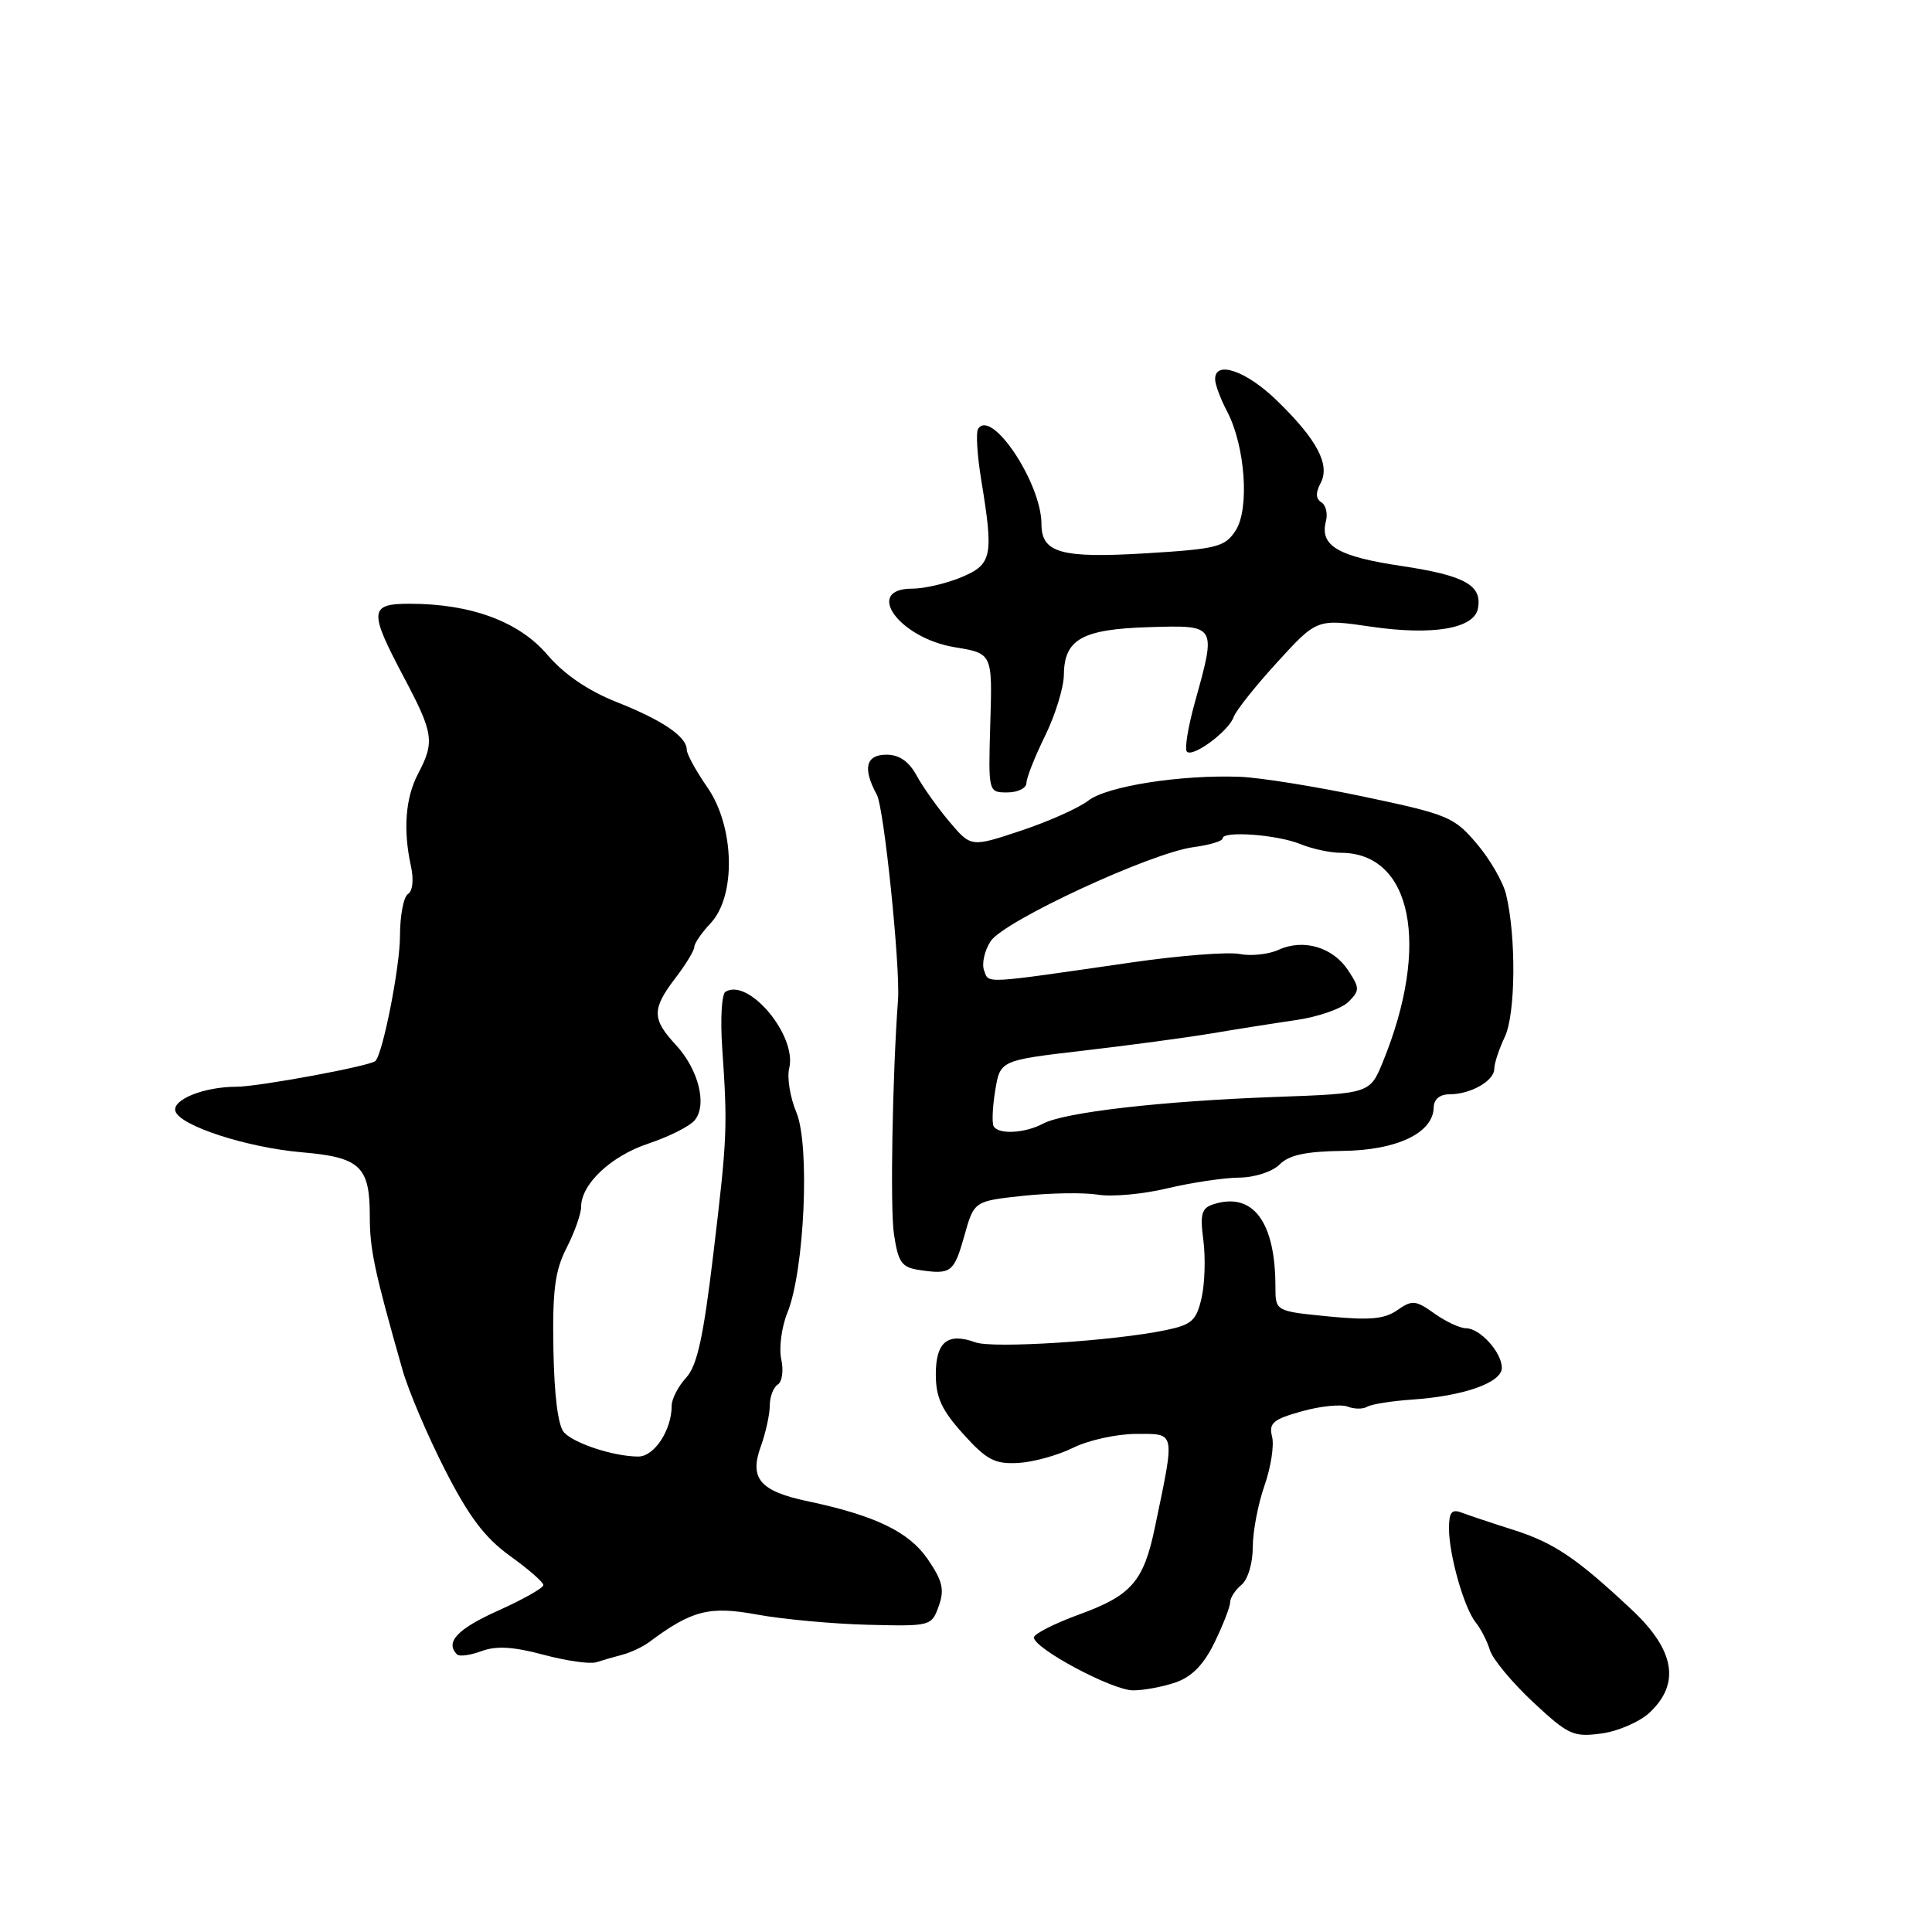 <?xml version="1.0" encoding="UTF-8" standalone="no"?>
<!DOCTYPE svg PUBLIC "-//W3C//DTD SVG 1.1//EN" "http://www.w3.org/Graphics/SVG/1.1/DTD/svg11.dtd" >
<svg xmlns="http://www.w3.org/2000/svg" xmlns:xlink="http://www.w3.org/1999/xlink" version="1.1" viewBox="0 0 256 256">
 <g >
 <path fill="currentColor"
d=" M 218.60 226.91 C 222.68 223.07 221.91 218.64 216.25 213.33 C 208.88 206.42 205.91 204.42 200.45 202.69 C 197.67 201.81 194.63 200.79 193.70 200.44 C 192.36 199.92 192.00 200.36 192.00 202.53 C 192.00 206.06 194.00 213.07 195.55 215.00 C 196.22 215.82 197.06 217.47 197.42 218.65 C 197.77 219.82 200.34 222.92 203.12 225.52 C 207.80 229.89 208.47 230.20 212.18 229.70 C 214.39 229.41 217.28 228.15 218.60 226.91 Z  M 155.80 222.92 C 157.95 222.17 159.53 220.54 160.95 217.60 C 162.08 215.27 163.00 212.89 163.00 212.31 C 163.00 211.72 163.68 210.68 164.50 210.00 C 165.35 209.30 166.00 207.12 166.00 205.00 C 166.00 202.94 166.70 199.28 167.54 196.88 C 168.39 194.47 168.85 191.54 168.56 190.38 C 168.10 188.57 168.68 188.07 172.48 187.01 C 174.93 186.32 177.66 186.04 178.56 186.38 C 179.45 186.73 180.62 186.73 181.16 186.40 C 181.70 186.07 184.39 185.64 187.15 185.45 C 193.98 184.98 199.00 183.20 199.00 181.25 C 199.00 179.20 196.11 176.00 194.25 176.00 C 193.46 176.00 191.57 175.12 190.06 174.04 C 187.57 172.27 187.12 172.23 185.15 173.60 C 183.46 174.79 181.47 174.97 176.00 174.43 C 169.00 173.74 169.00 173.74 169.00 170.50 C 169.00 161.89 166.02 157.91 160.82 159.56 C 159.21 160.07 158.99 160.83 159.45 164.33 C 159.75 166.62 159.65 170.06 159.22 171.96 C 158.53 174.98 157.93 175.53 154.47 176.25 C 147.56 177.69 131.59 178.71 129.26 177.87 C 125.57 176.53 124.00 177.80 124.00 182.10 C 124.00 185.17 124.77 186.84 127.64 190.02 C 130.72 193.44 131.82 194.02 134.89 193.85 C 136.87 193.75 140.17 192.84 142.21 191.83 C 144.25 190.82 148.02 190.00 150.59 190.00 C 155.82 190.00 155.72 189.49 153.02 202.43 C 151.54 209.53 149.92 211.40 143.09 213.89 C 139.74 215.11 137.00 216.50 137.00 216.97 C 137.00 218.43 147.34 223.95 150.10 223.98 C 151.53 223.99 154.10 223.51 155.80 222.92 Z  M 82.50 219.25 C 83.60 218.96 85.17 218.21 86.00 217.60 C 91.66 213.37 94.00 212.77 100.32 213.94 C 103.72 214.56 110.31 215.17 114.97 215.29 C 123.33 215.50 123.44 215.47 124.39 212.81 C 125.17 210.62 124.89 209.47 122.93 206.60 C 120.44 202.97 115.99 200.82 107.02 198.92 C 100.71 197.59 99.27 195.91 100.80 191.69 C 101.46 189.86 102.00 187.40 102.00 186.24 C 102.00 185.07 102.48 183.82 103.06 183.46 C 103.64 183.10 103.85 181.59 103.52 180.11 C 103.20 178.62 103.56 175.85 104.33 173.95 C 106.60 168.38 107.34 151.76 105.53 147.41 C 104.69 145.42 104.27 142.79 104.57 141.56 C 105.65 137.26 99.20 129.52 96.12 131.42 C 95.63 131.73 95.44 135.02 95.69 138.74 C 96.42 149.43 96.37 150.68 94.54 166.00 C 93.20 177.22 92.38 180.97 90.91 182.56 C 89.86 183.70 89.00 185.37 89.00 186.27 C 89.00 189.50 86.70 193.00 84.58 193.00 C 81.40 193.00 76.15 191.30 74.75 189.82 C 73.95 188.98 73.44 184.97 73.33 178.80 C 73.19 170.98 73.53 168.38 75.08 165.34 C 76.14 163.27 77.00 160.83 77.00 159.92 C 77.00 156.90 80.96 153.17 85.94 151.52 C 88.64 150.62 91.39 149.24 92.05 148.44 C 93.74 146.40 92.56 141.71 89.55 138.45 C 86.37 135.03 86.36 133.70 89.50 129.59 C 90.88 127.79 92.00 125.93 92.00 125.47 C 92.00 125.01 92.97 123.59 94.16 122.33 C 97.56 118.71 97.34 109.55 93.74 104.34 C 92.23 102.17 91.00 99.92 91.00 99.35 C 91.00 97.62 87.81 95.44 81.72 93.03 C 77.91 91.52 74.76 89.37 72.50 86.73 C 68.76 82.35 62.38 80.00 54.28 80.00 C 48.93 80.00 48.85 80.94 53.50 89.71 C 57.45 97.16 57.62 98.29 55.41 102.50 C 53.72 105.70 53.39 109.95 54.46 114.81 C 54.84 116.56 54.68 118.08 54.06 118.46 C 53.48 118.82 53.00 121.32 53.00 124.01 C 53.00 128.09 50.74 139.59 49.74 140.59 C 49.08 141.25 34.24 144.00 31.32 144.00 C 27.02 144.00 22.74 145.73 23.25 147.26 C 23.90 149.19 32.72 152.05 39.95 152.68 C 47.72 153.34 49.00 154.54 49.00 161.14 C 49.00 165.57 49.60 168.41 53.33 181.50 C 54.11 184.25 56.64 190.21 58.96 194.75 C 62.13 200.97 64.25 203.77 67.58 206.17 C 70.01 207.91 72.00 209.65 72.00 210.03 C 72.00 210.41 69.30 211.94 66.00 213.42 C 60.60 215.84 58.94 217.61 60.56 219.22 C 60.86 219.53 62.33 219.33 63.81 218.78 C 65.76 218.06 68.02 218.19 72.00 219.26 C 75.03 220.07 78.17 220.52 79.00 220.26 C 79.83 219.99 81.40 219.54 82.50 219.25 Z  M 127.78 163.75 C 129.07 159.15 129.07 159.15 135.59 158.45 C 139.17 158.07 143.63 158.00 145.48 158.30 C 147.34 158.61 151.48 158.23 154.68 157.46 C 157.88 156.70 162.16 156.06 164.18 156.04 C 166.27 156.02 168.59 155.26 169.57 154.29 C 170.81 153.04 173.06 152.56 177.92 152.50 C 185.09 152.42 189.91 150.12 189.97 146.75 C 189.99 145.66 190.78 145.00 192.07 145.00 C 194.87 145.00 198.00 143.22 198.00 141.62 C 198.00 140.90 198.63 139.00 199.39 137.40 C 200.83 134.40 200.92 124.12 199.56 118.50 C 199.16 116.85 197.41 113.82 195.66 111.77 C 192.69 108.26 191.81 107.90 180.80 105.58 C 174.37 104.22 166.94 103.03 164.30 102.93 C 156.43 102.64 146.67 104.17 144.20 106.09 C 142.93 107.07 138.92 108.86 135.28 110.07 C 128.67 112.27 128.67 112.27 125.81 108.89 C 124.23 107.02 122.27 104.26 121.45 102.75 C 120.44 100.89 119.14 100.00 117.47 100.00 C 114.71 100.00 114.28 101.81 116.19 105.32 C 117.14 107.05 119.31 128.15 118.99 132.50 C 118.25 142.52 117.94 160.15 118.45 163.50 C 119.01 167.28 119.47 167.93 121.80 168.28 C 126.02 168.91 126.40 168.63 127.78 163.75 Z  M 136.01 103.75 C 136.01 103.06 137.13 100.25 138.48 97.50 C 139.83 94.75 140.95 91.11 140.97 89.40 C 141.02 84.70 143.39 83.37 152.25 83.10 C 161.24 82.83 161.19 82.75 158.34 93.02 C 157.42 96.31 156.94 99.27 157.27 99.60 C 158.07 100.40 162.82 96.88 163.47 95.00 C 163.76 94.17 166.35 90.91 169.24 87.75 C 174.50 81.99 174.50 81.99 181.69 83.04 C 189.84 84.23 195.32 83.30 195.83 80.64 C 196.43 77.55 194.11 76.26 185.73 75.00 C 177.26 73.74 174.85 72.31 175.69 69.07 C 175.96 68.05 175.68 66.92 175.08 66.55 C 174.34 66.09 174.31 65.29 174.98 64.03 C 176.29 61.58 174.53 58.25 169.17 53.05 C 165.12 49.12 160.99 47.71 161.01 50.25 C 161.01 50.94 161.72 52.85 162.59 54.50 C 165.00 59.08 165.60 67.44 163.72 70.31 C 162.30 72.48 161.25 72.74 151.95 73.31 C 140.62 74.00 138.00 73.28 138.00 69.45 C 138.00 64.00 131.34 54.02 129.59 56.85 C 129.30 57.33 129.49 60.37 130.02 63.61 C 131.68 73.72 131.46 74.78 127.38 76.49 C 125.39 77.32 122.46 78.00 120.88 78.00 C 114.40 78.00 119.14 84.55 126.50 85.76 C 131.50 86.58 131.50 86.58 131.22 95.79 C 130.95 105.00 130.95 105.00 133.47 105.00 C 134.86 105.00 136.00 104.44 136.01 103.75 Z  M 131.67 149.25 C 131.42 148.84 131.51 146.70 131.87 144.50 C 132.53 140.50 132.53 140.50 143.51 139.22 C 149.56 138.52 157.20 137.49 160.50 136.94 C 163.80 136.38 168.87 135.58 171.77 135.16 C 174.67 134.74 177.77 133.65 178.67 132.76 C 180.19 131.24 180.18 130.93 178.64 128.58 C 176.63 125.51 172.72 124.35 169.43 125.85 C 168.10 126.46 165.77 126.71 164.26 126.41 C 162.74 126.11 156.32 126.61 150.00 127.52 C 129.96 130.42 131.07 130.36 130.40 128.60 C 130.06 127.71 130.45 125.96 131.27 124.71 C 133.03 122.03 152.47 113.01 158.15 112.25 C 160.27 111.97 162.00 111.45 162.00 111.09 C 162.00 110.06 169.24 110.59 172.32 111.85 C 173.86 112.48 176.27 113.00 177.66 113.00 C 187.10 113.00 189.56 125.24 183.24 140.70 C 181.52 144.90 181.52 144.90 169.01 145.35 C 153.89 145.90 141.03 147.38 138.21 148.89 C 135.83 150.16 132.33 150.36 131.67 149.25 Z "/>
</g>
</svg>